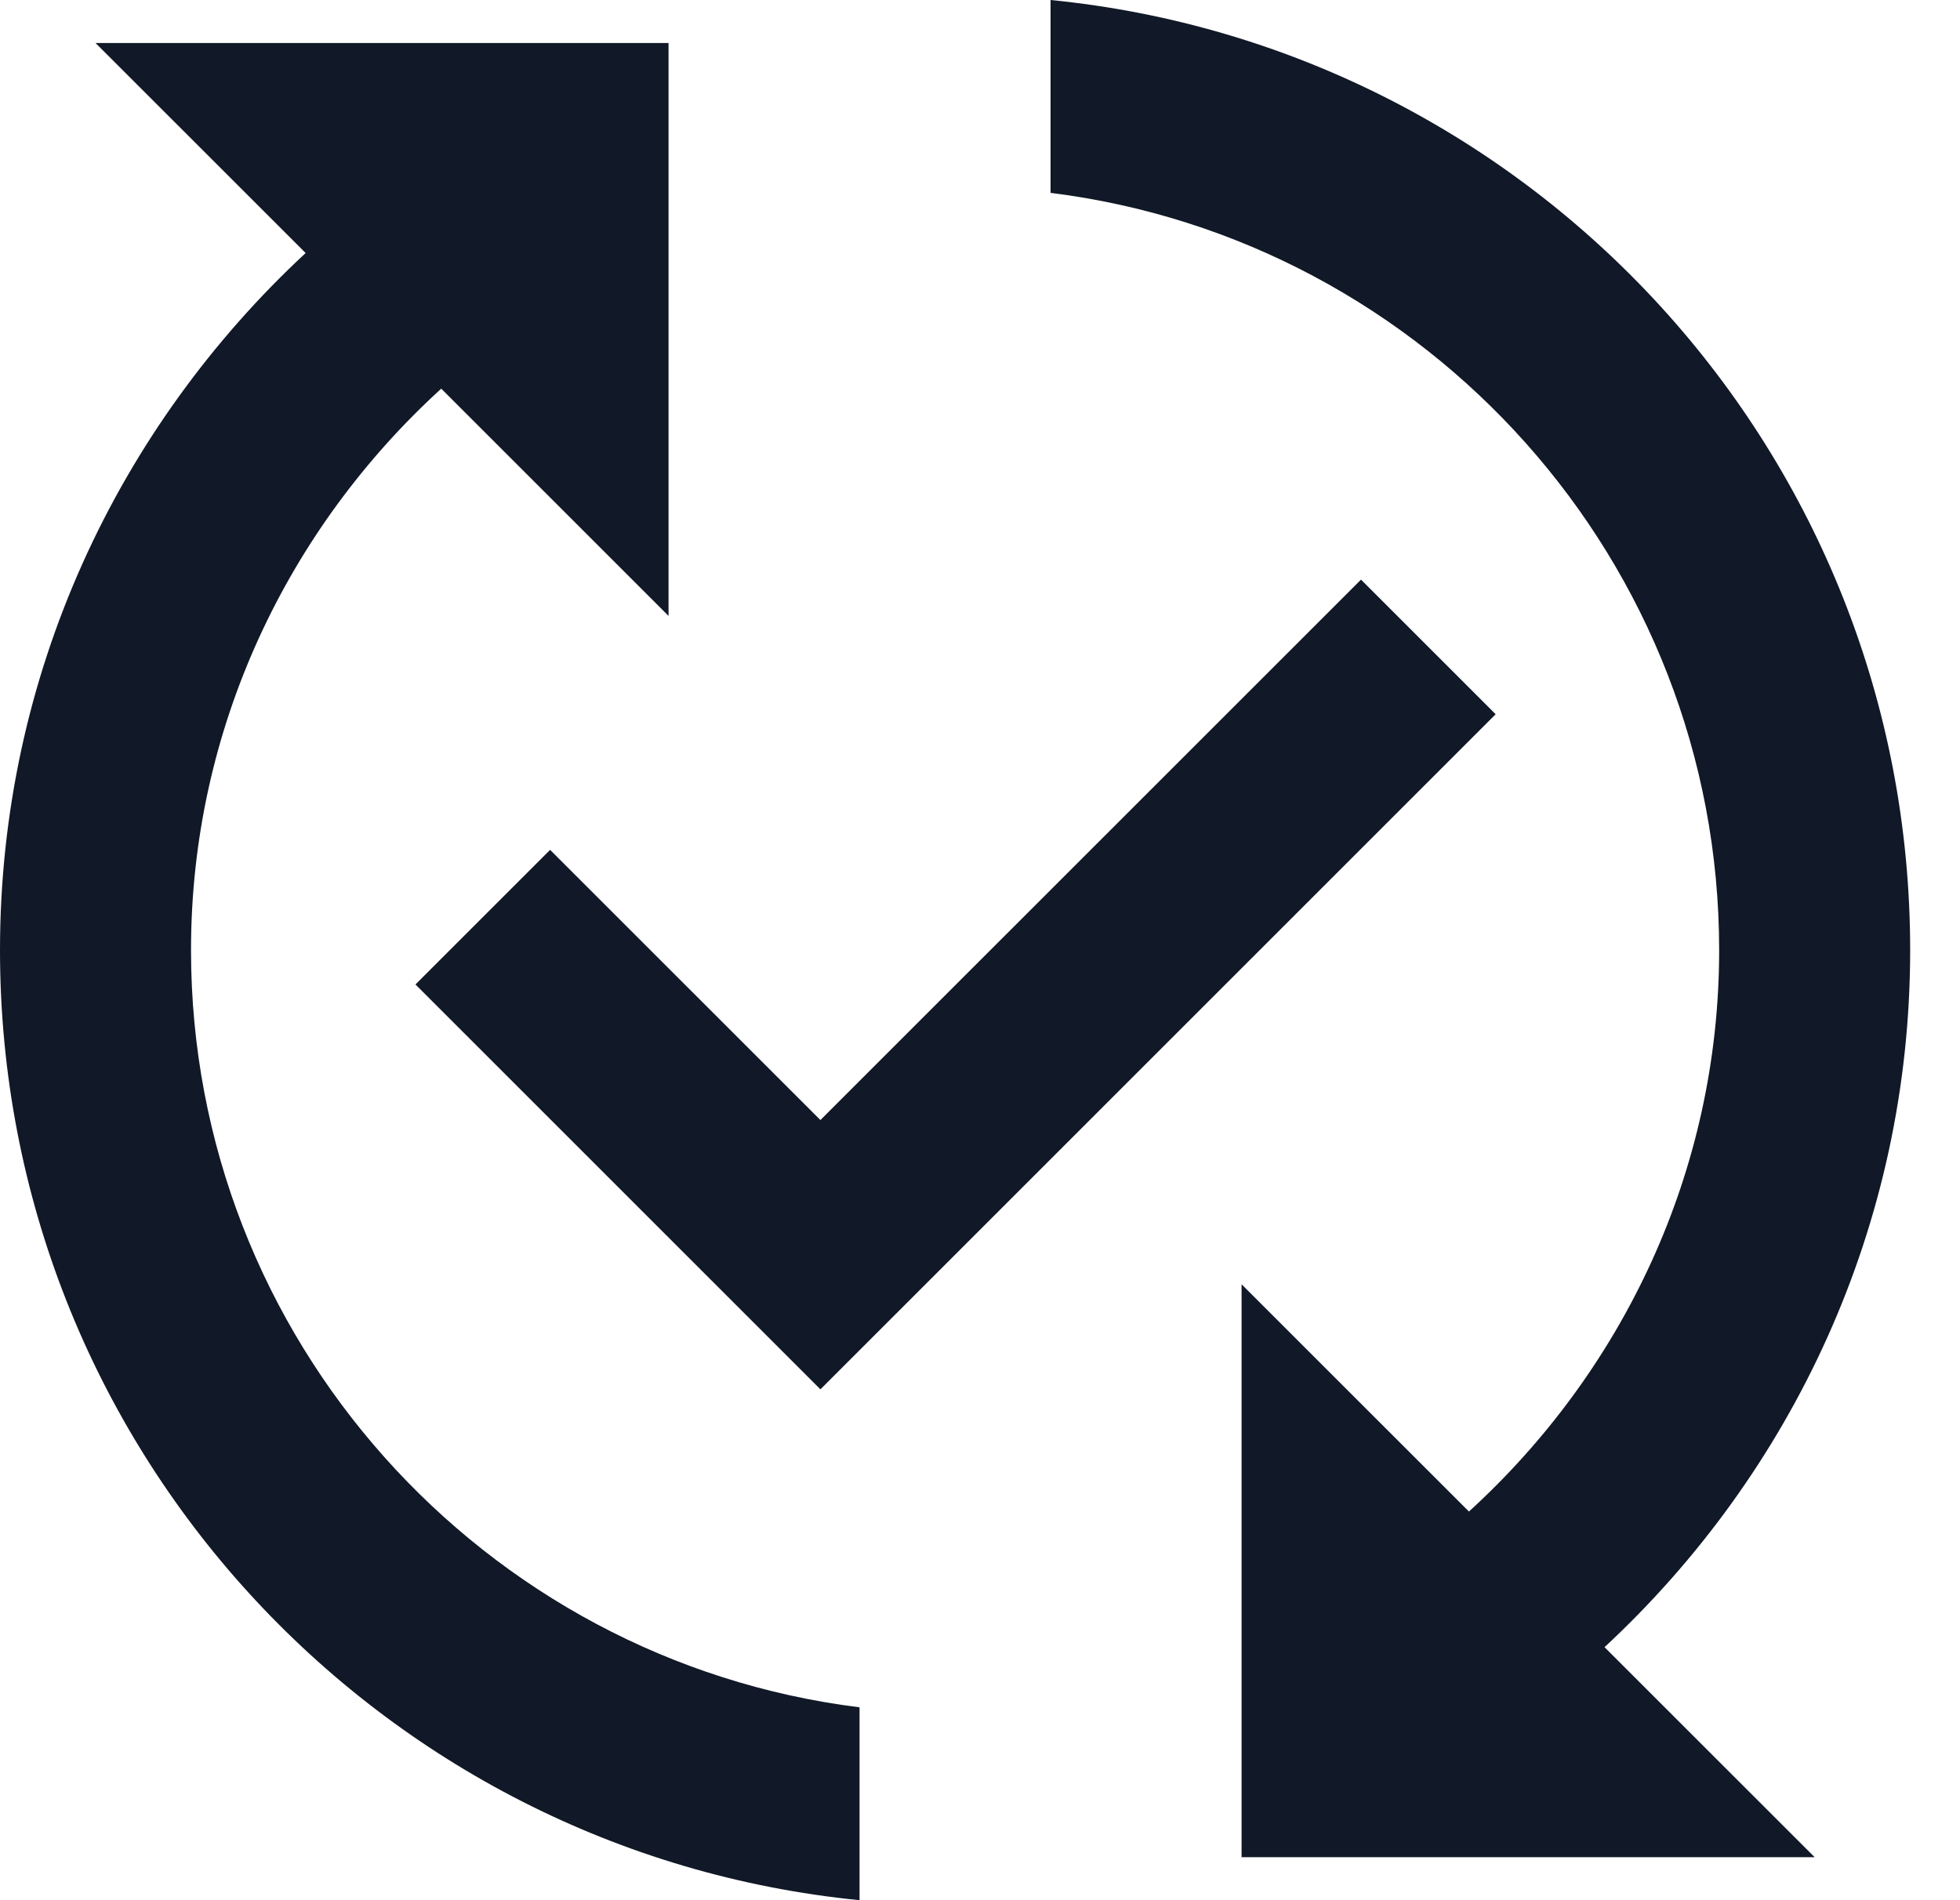 <svg width="33" height="32" viewBox="0 0 33 32" fill="#111827" xmlns="http://www.w3.org/2000/svg">
<path d="M25.182 12.028L13.813 23.397L6.995 16.579L9.262 14.312L13.813 18.862L22.915 9.761L25.182 12.028ZM3.216 16C3.216 12.253 4.856 8.892 7.429 6.545L11.256 10.372V0.724H1.608L5.146 4.261C1.994 7.188 0 11.353 0 16C0 24.346 6.352 31.196 14.472 32V28.752C8.137 27.964 3.216 22.545 3.216 16ZM32.161 16C32.161 7.654 25.809 0.804 17.688 0V3.248C24.024 4.036 28.945 9.455 28.945 16C28.945 19.747 27.305 23.108 24.732 25.455L20.904 21.628V31.276H30.553L27.015 27.739C30.167 24.812 32.161 20.647 32.161 16Z" />
</svg>
